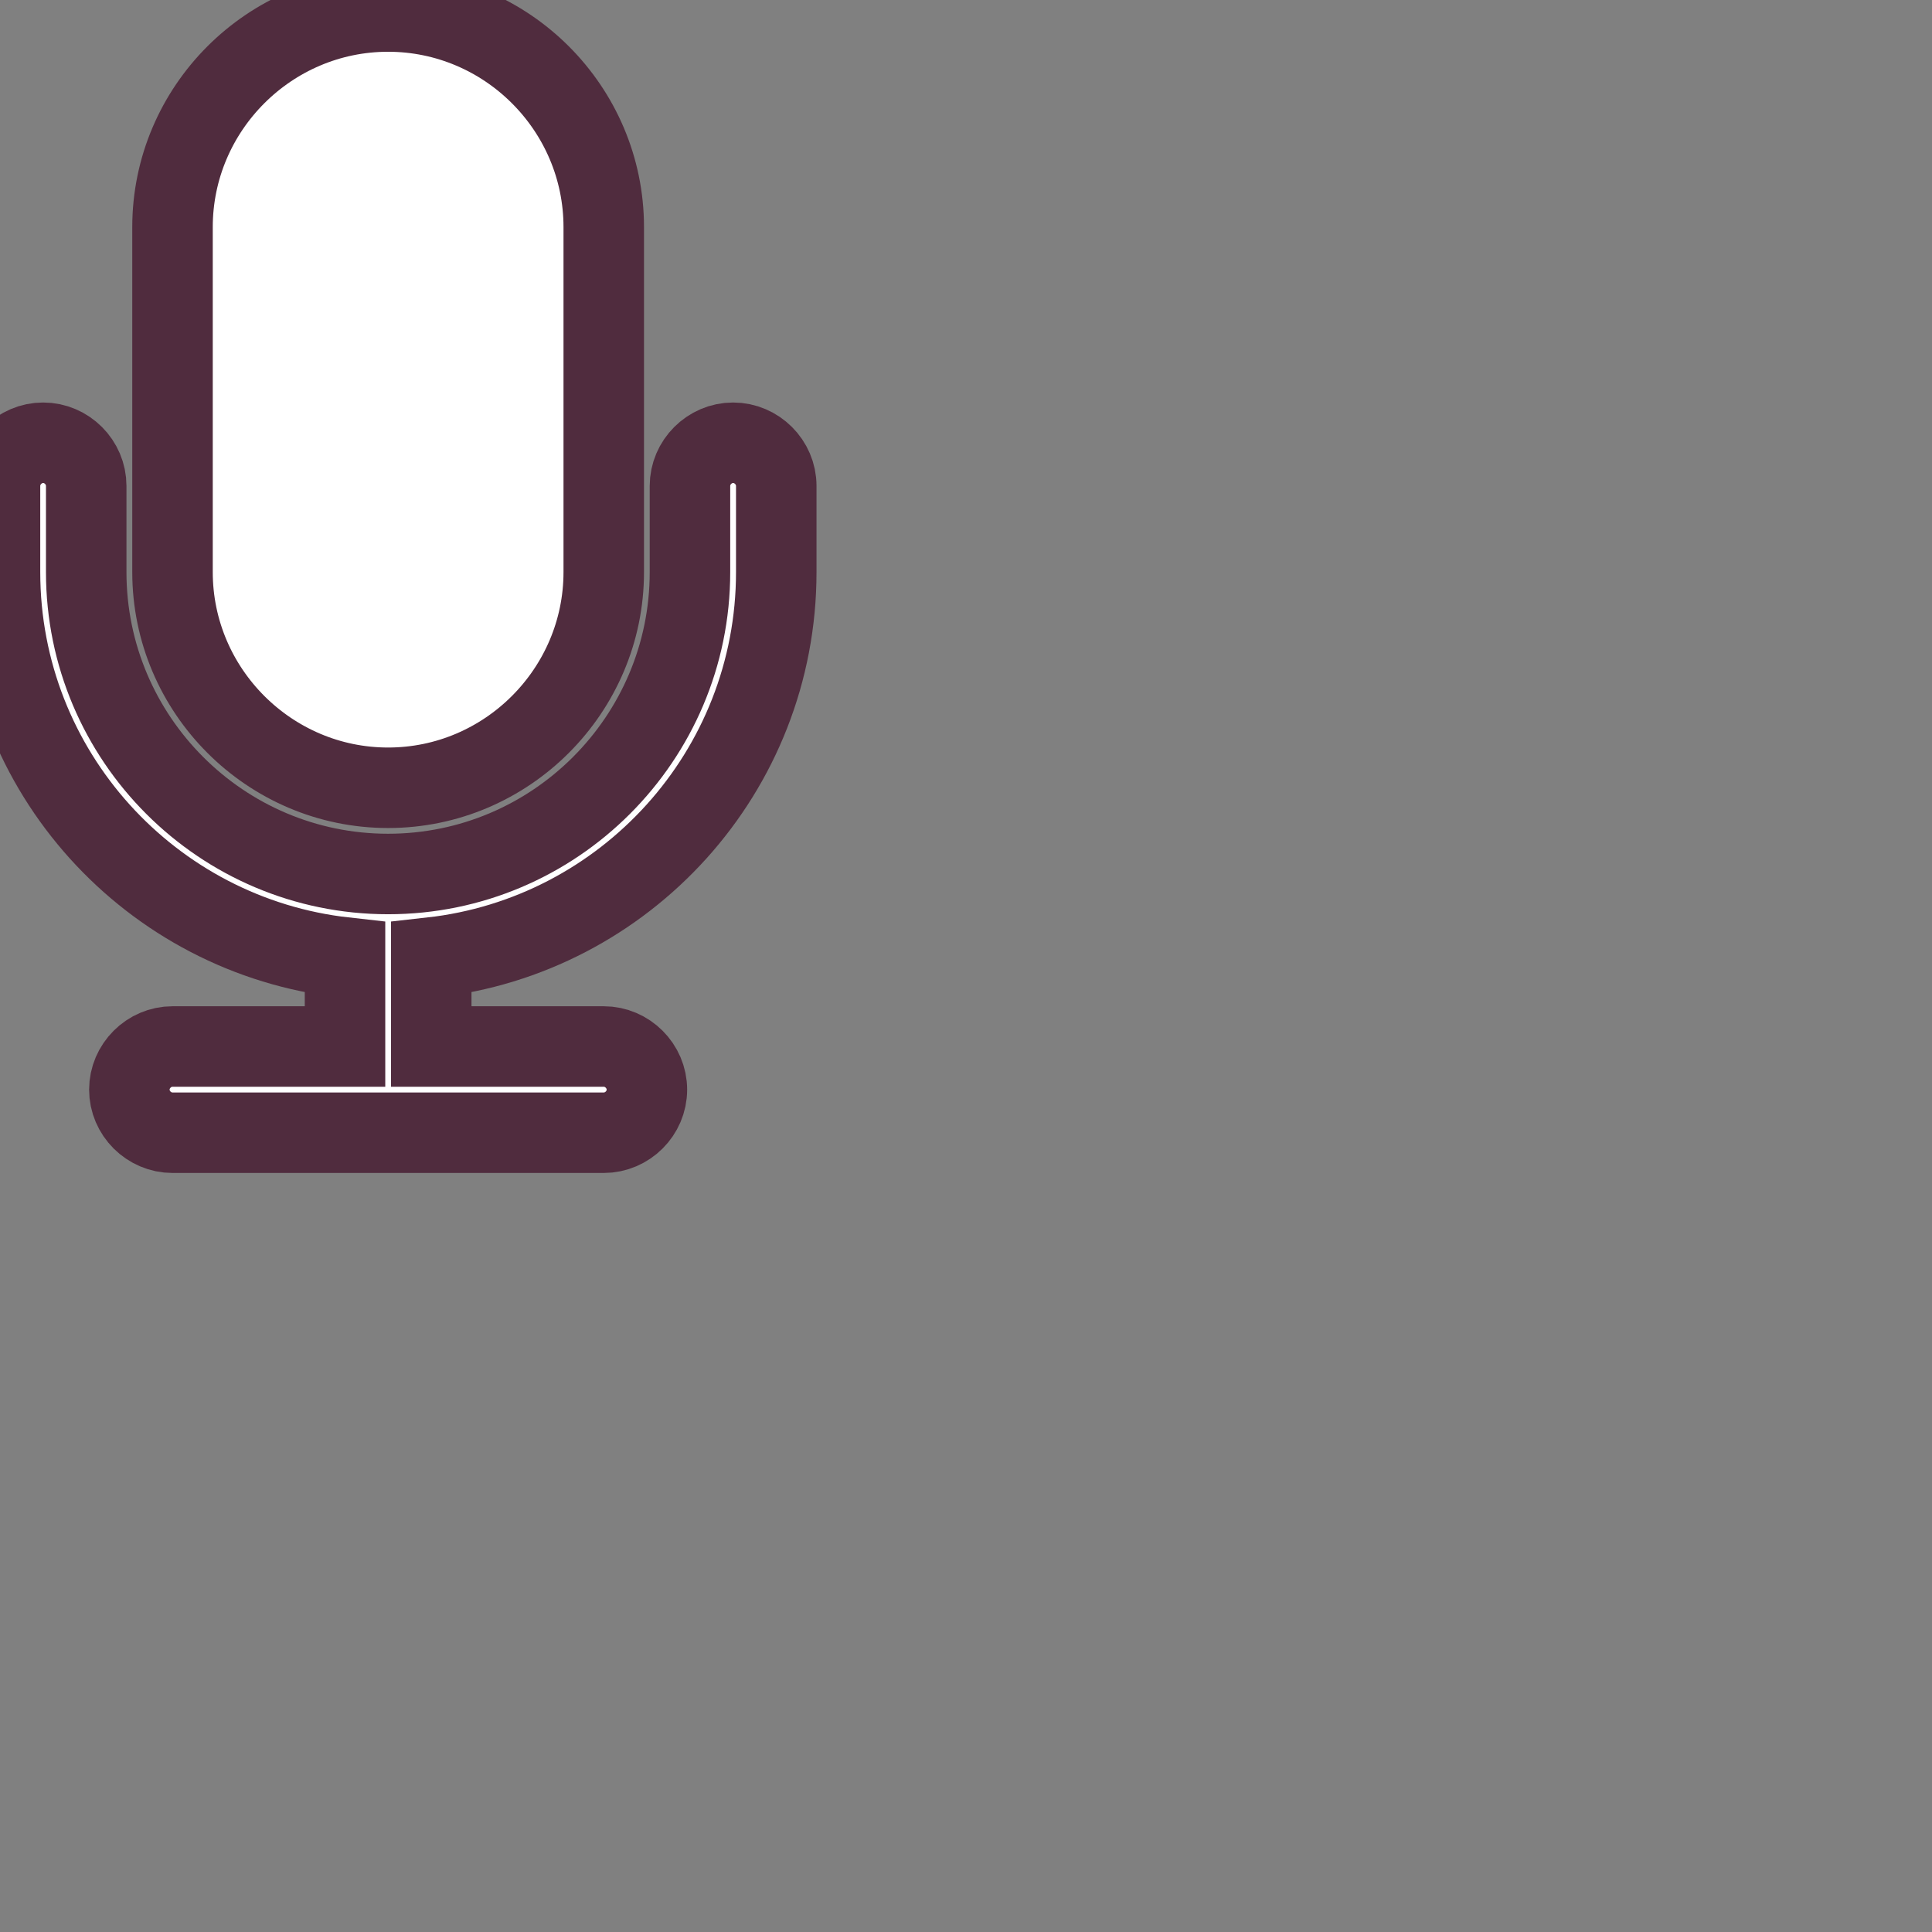 <svg  width="44" height="44" viewBox="0 0 24 24" stroke="#502c3e" fill="none" xmlns="http://www.w3.org/2000/svg">
<rect x="0" y="0" width="24" height="24" fill="#808080" stroke="none"/>
<path d="M9.643 6.036C9.643 5.743 9.4 5.5 9.107 5.5C8.814 5.5 8.571 5.743 8.571 6.036V7.107C8.571 9.175 6.889 10.857 4.821 10.857C2.754 10.857 1.071 9.175 1.071 7.107V6.036C1.071 5.743 0.829 5.5 0.536 5.5C0.243 5.5 0 5.743 0 6.036V7.107C0 9.585 1.875 11.627 4.286 11.895V13H2.143C1.85 13 1.607 13.243 1.607 13.536C1.607 13.829 1.85 14.071 2.143 14.071H7.5C7.793 14.071 8.036 13.829 8.036 13.536C8.036 13.243 7.793 13 7.5 13H5.357V11.895C7.768 11.627 9.643 9.585 9.643 7.107V6.036ZM7.5 2.821C7.5 1.348 6.295 0.143 4.821 0.143C3.348 0.143 2.143 1.348 2.143 2.821V7.107C2.143 8.58 3.348 9.786 4.821 9.786C6.295 9.786 7.5 8.58 7.5 7.107V2.821Z" fill="white"/>
</svg>